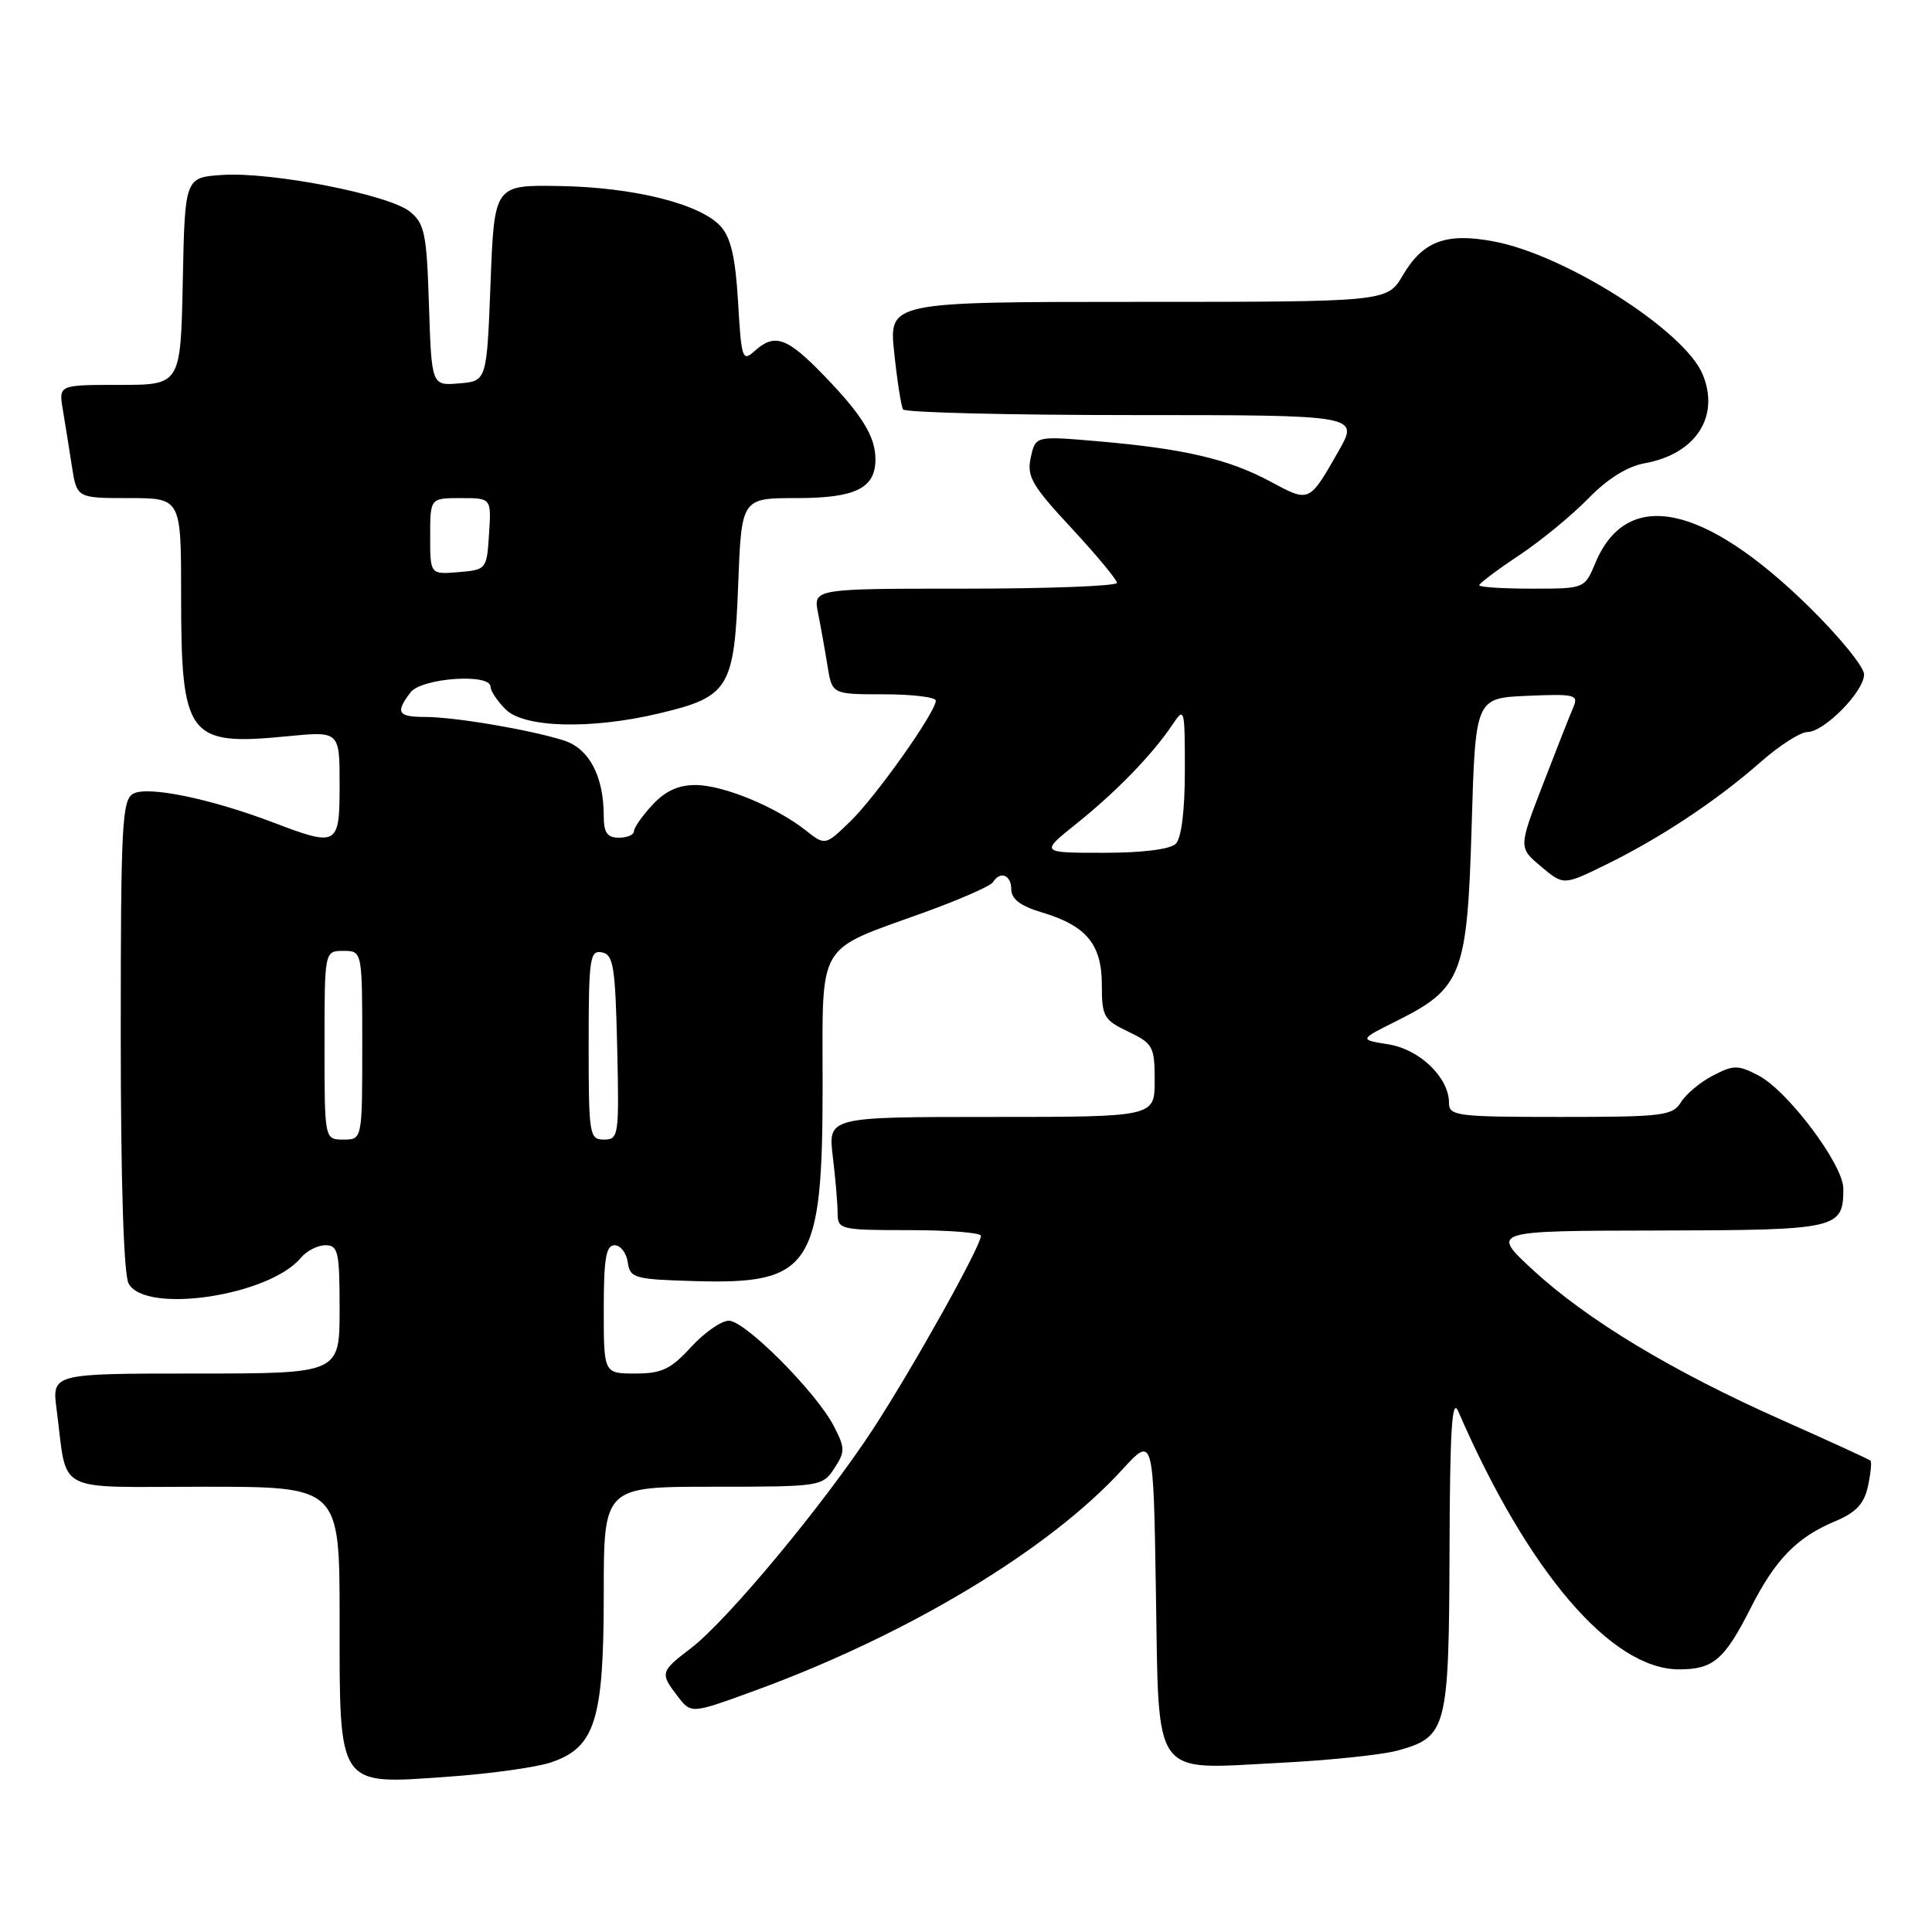 <?xml version="1.0" encoding="UTF-8" standalone="no"?>
<!DOCTYPE svg PUBLIC "-//W3C//DTD SVG 1.1//EN" "http://www.w3.org/Graphics/SVG/1.1/DTD/svg11.dtd" >
<svg xmlns="http://www.w3.org/2000/svg" xmlns:xlink="http://www.w3.org/1999/xlink" version="1.1" viewBox="0 0 256 256">
 <g >
 <path fill="currentColor"
d=" M 73.00 233.53 C 78.86 231.56 80.00 227.93 80.00 211.25 C 80.00 197.00 80.00 197.00 94.48 197.00 C 108.69 197.00 108.98 196.96 110.54 194.58 C 112.00 192.36 111.99 191.88 110.49 188.97 C 108.16 184.47 98.73 175.00 96.58 175.00 C 95.58 175.00 93.33 176.57 91.56 178.50 C 88.88 181.43 87.68 182.00 84.18 182.00 C 80.00 182.00 80.00 182.00 80.00 173.50 C 80.00 166.79 80.30 165.00 81.43 165.00 C 82.22 165.00 83.00 166.01 83.18 167.25 C 83.48 169.36 84.04 169.52 92.00 169.75 C 107.48 170.22 109.00 167.91 109.00 143.87 C 109.00 124.45 108.01 126.13 122.49 120.89 C 127.17 119.20 131.25 117.40 131.56 116.91 C 132.52 115.35 134.00 115.92 134.00 117.84 C 134.00 119.13 135.22 120.05 138.06 120.90 C 143.97 122.67 146.00 125.13 146.00 130.52 C 146.00 134.69 146.26 135.16 149.50 136.70 C 152.78 138.27 153.00 138.67 153.00 143.19 C 153.00 148.00 153.00 148.00 131.36 148.00 C 109.72 148.00 109.72 148.00 110.35 153.25 C 110.70 156.14 110.99 159.51 110.99 160.75 C 111.00 162.92 111.32 163.00 120.50 163.00 C 125.72 163.00 129.99 163.34 129.98 163.75 C 129.95 165.17 121.01 181.18 115.70 189.33 C 109.21 199.27 96.40 214.69 91.56 218.39 C 87.48 221.50 87.43 221.70 89.82 224.80 C 91.59 227.10 91.59 227.10 100.04 224.01 C 120.27 216.62 138.97 205.37 148.66 194.78 C 152.83 190.23 152.83 190.23 153.16 210.70 C 153.58 236.03 152.46 234.46 169.50 233.59 C 176.10 233.26 183.17 232.52 185.22 231.95 C 191.72 230.15 191.99 229.11 192.07 205.53 C 192.12 189.49 192.39 185.09 193.22 187.00 C 202.46 208.28 213.51 221.20 222.48 221.20 C 227.02 221.20 228.50 219.93 231.98 213.06 C 235.25 206.61 238.09 203.70 243.18 201.57 C 245.92 200.42 247.00 199.28 247.51 196.95 C 247.88 195.25 248.03 193.72 247.85 193.54 C 247.66 193.37 242.36 190.94 236.09 188.15 C 221.60 181.71 210.34 174.92 203.15 168.30 C 197.50 163.09 197.50 163.09 219.63 163.05 C 243.58 163.00 244.25 162.85 244.25 157.50 C 244.25 154.32 236.88 144.51 232.98 142.49 C 230.29 141.10 229.70 141.10 226.99 142.51 C 225.33 143.36 223.42 144.95 222.75 146.03 C 221.62 147.85 220.36 148.00 206.76 148.00 C 193.02 148.00 192.00 147.87 192.00 146.13 C 192.00 142.79 188.12 139.04 183.97 138.38 C 180.09 137.76 180.09 137.76 185.04 135.29 C 193.73 130.96 194.42 129.17 195.00 109.50 C 195.50 92.50 195.50 92.50 202.38 92.20 C 208.67 91.93 209.19 92.05 208.48 93.70 C 208.05 94.69 206.24 99.28 204.46 103.90 C 201.21 112.31 201.21 112.31 204.20 114.82 C 207.18 117.33 207.18 117.33 212.84 114.55 C 220.04 111.02 227.52 106.06 233.28 100.98 C 235.77 98.79 238.56 97.00 239.48 97.00 C 241.71 97.00 247.00 91.62 247.00 89.36 C 247.00 88.37 243.71 84.34 239.70 80.40 C 225.73 66.71 215.57 64.62 211.40 74.58 C 209.97 78.00 209.97 78.00 202.99 78.00 C 199.14 78.00 196.00 77.80 196.00 77.55 C 196.00 77.31 198.36 75.53 201.25 73.61 C 204.14 71.69 208.27 68.30 210.44 66.07 C 213.01 63.43 215.63 61.80 217.94 61.38 C 224.70 60.17 227.94 55.18 225.60 49.58 C 223.18 43.80 207.46 33.79 197.98 32.00 C 191.63 30.79 188.56 31.93 185.88 36.48 C 183.80 40.00 183.80 40.00 150.78 40.00 C 117.77 40.00 117.77 40.00 118.49 46.75 C 118.88 50.46 119.41 53.84 119.66 54.25 C 119.91 54.66 133.61 55.00 150.10 55.00 C 180.08 55.00 180.08 55.00 177.38 59.75 C 173.44 66.66 173.55 66.61 168.28 63.78 C 162.76 60.82 156.81 59.44 145.36 58.46 C 137.21 57.76 137.21 57.76 136.58 60.63 C 136.04 63.14 136.72 64.32 141.98 69.98 C 145.29 73.55 148.00 76.81 148.00 77.23 C 148.00 77.65 138.94 78.00 127.88 78.00 C 107.75 78.00 107.75 78.00 108.40 81.25 C 108.76 83.04 109.32 86.19 109.65 88.25 C 110.26 92.00 110.26 92.00 117.13 92.00 C 120.91 92.00 124.00 92.38 124.00 92.84 C 124.00 94.35 116.08 105.53 112.67 108.84 C 109.34 112.06 109.34 112.06 106.74 110.01 C 102.77 106.89 95.88 104.05 92.20 104.02 C 89.90 104.01 88.16 104.80 86.45 106.65 C 85.10 108.10 84.00 109.68 84.00 110.15 C 84.00 110.62 83.10 111.00 82.00 111.00 C 80.47 111.00 80.00 110.33 80.00 108.15 C 80.00 102.82 78.06 99.17 74.67 98.10 C 70.15 96.68 60.21 95.00 56.32 95.00 C 52.71 95.00 52.36 94.42 54.39 91.75 C 55.85 89.83 65.00 89.18 65.00 91.00 C 65.00 91.55 65.90 92.90 67.00 94.00 C 69.45 96.45 78.36 96.68 87.42 94.51 C 96.59 92.33 97.29 91.18 97.81 77.54 C 98.25 66.00 98.25 66.00 105.55 66.00 C 113.36 66.00 116.00 64.70 116.00 60.86 C 116.00 57.85 114.24 54.99 109.17 49.75 C 104.26 44.67 102.64 44.11 99.96 46.54 C 98.38 47.97 98.23 47.52 97.80 40.05 C 97.45 34.13 96.85 31.49 95.49 29.99 C 92.80 27.01 83.99 24.81 74.14 24.65 C 65.50 24.50 65.50 24.50 65.00 37.50 C 64.50 50.50 64.50 50.50 60.84 50.80 C 57.19 51.11 57.19 51.11 56.84 40.46 C 56.54 30.94 56.27 29.63 54.31 28.04 C 51.52 25.79 36.06 22.76 29.50 23.18 C 24.50 23.50 24.50 23.50 24.22 37.25 C 23.94 51.00 23.94 51.00 15.86 51.00 C 7.78 51.00 7.78 51.00 8.32 54.25 C 8.62 56.04 9.16 59.41 9.52 61.75 C 10.18 66.00 10.18 66.00 17.09 66.00 C 24.00 66.00 24.00 66.00 24.00 78.95 C 24.00 97.68 24.89 98.86 38.06 97.56 C 45.00 96.88 45.00 96.88 45.00 103.94 C 45.00 112.12 44.78 112.25 36.14 108.96 C 27.85 105.81 19.55 104.11 17.65 105.17 C 16.17 106.00 16.00 109.31 16.00 137.12 C 16.00 156.58 16.39 168.85 17.04 170.07 C 19.23 174.17 35.69 171.71 39.87 166.66 C 40.63 165.75 42.09 165.00 43.12 165.00 C 44.81 165.00 45.00 165.85 45.00 173.50 C 45.00 182.00 45.00 182.00 25.94 182.00 C 6.88 182.00 6.88 182.00 7.50 186.75 C 9.00 198.14 6.83 197.00 27.08 197.00 C 45.00 197.00 45.00 197.00 45.00 214.50 C 45.00 237.00 44.64 236.47 59.32 235.43 C 64.92 235.04 71.08 234.18 73.00 233.53 Z  M 43.00 138.50 C 43.00 126.00 43.00 126.00 45.50 126.00 C 48.00 126.00 48.00 126.00 48.00 138.50 C 48.00 151.00 48.00 151.00 45.50 151.00 C 43.00 151.00 43.00 151.00 43.00 138.50 Z  M 78.00 138.43 C 78.00 126.99 78.16 125.88 79.75 126.19 C 81.28 126.48 81.53 128.03 81.78 138.76 C 82.05 150.49 81.98 151.00 80.03 151.00 C 78.10 151.00 78.00 150.40 78.00 138.43 Z  M 142.66 109.12 C 147.92 104.91 152.74 99.93 155.35 96.03 C 156.95 93.63 157.00 93.82 157.00 102.08 C 157.00 107.37 156.55 111.05 155.80 111.80 C 155.06 112.54 151.40 113.00 146.21 113.00 C 137.82 113.00 137.82 113.00 142.66 109.12 Z  M 57.00 71.06 C 57.00 66.00 57.00 66.00 61.05 66.00 C 65.11 66.00 65.11 66.00 64.80 70.75 C 64.50 75.45 64.46 75.50 60.75 75.81 C 57.00 76.12 57.00 76.12 57.00 71.06 Z "/>
</g>
</svg>